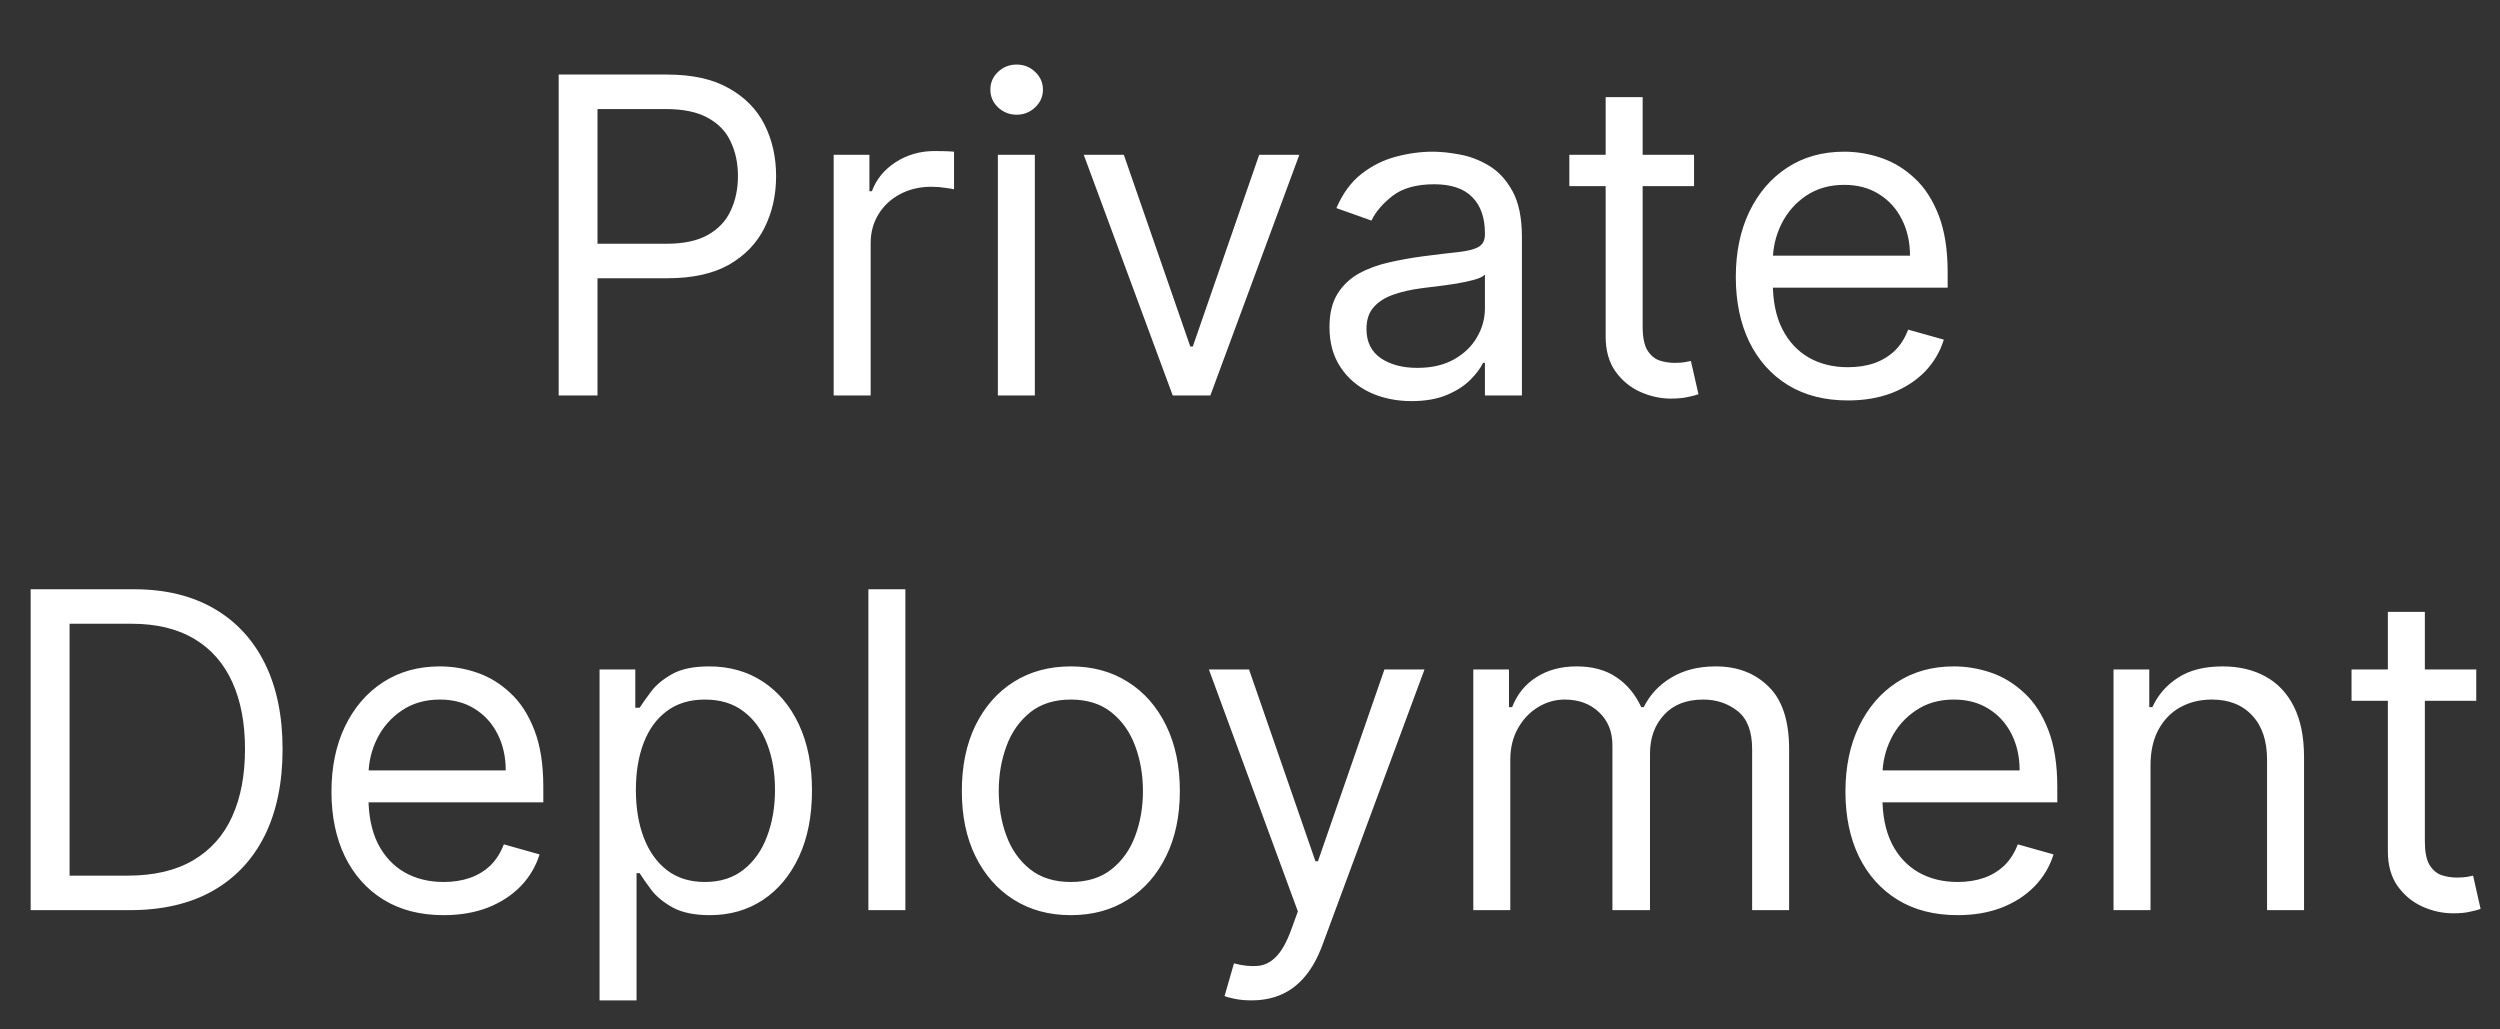 <svg width="34" height="14" viewBox="0 0 34 14" fill="none" xmlns="http://www.w3.org/2000/svg">
<rect x="0" y="0" width="34" height="14" fill="#333333" stroke="none"/>
<path d="M7.598 5.378V1.014H9.072C9.415 1.014 9.695 1.076 9.912 1.2C10.131 1.322 10.293 1.487 10.398 1.696C10.503 1.905 10.555 2.138 10.555 2.395C10.555 2.652 10.503 2.886 10.398 3.096C10.294 3.306 10.133 3.474 9.916 3.599C9.699 3.722 9.42 3.784 9.081 3.784H8.024V3.315H9.064C9.298 3.315 9.486 3.275 9.629 3.194C9.771 3.113 9.874 3.004 9.937 2.866C10.003 2.727 10.036 2.57 10.036 2.395C10.036 2.22 10.003 2.064 9.937 1.926C9.874 1.788 9.77 1.681 9.626 1.602C9.483 1.523 9.293 1.483 9.055 1.483H8.126V5.378H7.598ZM11.338 5.378V2.105H11.824V2.6H11.858C11.918 2.438 12.026 2.306 12.182 2.205C12.338 2.105 12.514 2.054 12.711 2.054C12.748 2.054 12.794 2.055 12.849 2.056C12.905 2.058 12.946 2.06 12.975 2.063V2.574C12.958 2.57 12.919 2.563 12.858 2.555C12.798 2.545 12.735 2.54 12.668 2.54C12.509 2.54 12.367 2.573 12.242 2.64C12.118 2.705 12.02 2.796 11.948 2.913C11.877 3.028 11.841 3.159 11.841 3.307V5.378H11.338ZM13.571 5.378V2.105H14.074V5.378H13.571ZM13.826 1.56C13.729 1.56 13.644 1.526 13.573 1.46C13.503 1.393 13.469 1.313 13.469 1.219C13.469 1.125 13.503 1.045 13.573 0.978C13.644 0.911 13.729 0.878 13.826 0.878C13.925 0.878 14.008 0.911 14.078 0.978C14.149 1.045 14.184 1.125 14.184 1.219C14.184 1.313 14.149 1.393 14.078 1.46C14.008 1.526 13.925 1.56 13.826 1.56ZM17.671 2.105L16.461 5.378H15.949L14.739 2.105H15.284L16.188 4.713H16.222L17.125 2.105H17.671ZM19.198 5.455C18.991 5.455 18.802 5.416 18.633 5.338C18.464 5.258 18.33 5.144 18.231 4.994C18.131 4.844 18.081 4.662 18.081 4.449C18.081 4.262 18.118 4.11 18.192 3.993C18.266 3.875 18.365 3.783 18.488 3.716C18.612 3.649 18.748 3.6 18.898 3.567C19.048 3.533 19.199 3.506 19.351 3.486C19.55 3.46 19.711 3.441 19.835 3.428C19.96 3.414 20.051 3.391 20.108 3.358C20.166 3.325 20.195 3.269 20.195 3.188V3.171C20.195 2.96 20.138 2.797 20.023 2.681C19.909 2.564 19.736 2.506 19.505 2.506C19.265 2.506 19.076 2.558 18.94 2.663C18.804 2.769 18.708 2.881 18.652 3L18.175 2.83C18.261 2.631 18.374 2.476 18.516 2.365C18.66 2.253 18.816 2.175 18.985 2.131C19.155 2.085 19.323 2.063 19.488 2.063C19.593 2.063 19.714 2.075 19.85 2.101C19.988 2.125 20.12 2.176 20.248 2.252C20.378 2.329 20.485 2.445 20.57 2.6C20.655 2.754 20.698 2.962 20.698 3.222V5.378H20.195V4.935H20.169C20.136 5.006 20.079 5.082 19.999 5.163C19.919 5.244 19.814 5.313 19.682 5.369C19.549 5.426 19.388 5.455 19.198 5.455ZM19.275 5.003C19.474 5.003 19.641 4.964 19.777 4.886C19.915 4.808 20.019 4.707 20.089 4.583C20.16 4.46 20.195 4.33 20.195 4.193V3.733C20.174 3.759 20.127 3.782 20.055 3.803C19.983 3.823 19.901 3.841 19.807 3.857C19.715 3.871 19.625 3.884 19.537 3.895C19.45 3.905 19.38 3.913 19.326 3.921C19.195 3.938 19.073 3.965 18.959 4.004C18.847 4.041 18.756 4.097 18.687 4.172C18.618 4.246 18.584 4.347 18.584 4.475C18.584 4.649 18.649 4.781 18.778 4.871C18.909 4.959 19.074 5.003 19.275 5.003ZM23.039 2.105V2.531H21.343V2.105H23.039ZM21.837 1.321H22.34V4.44C22.34 4.583 22.361 4.689 22.402 4.76C22.445 4.83 22.499 4.877 22.564 4.901C22.631 4.923 22.701 4.935 22.775 4.935C22.83 4.935 22.876 4.932 22.911 4.926C22.947 4.919 22.975 4.913 22.996 4.909L23.099 5.361C23.065 5.374 23.017 5.387 22.956 5.399C22.895 5.413 22.817 5.421 22.724 5.421C22.582 5.421 22.442 5.39 22.306 5.329C22.171 5.268 22.059 5.175 21.969 5.05C21.881 4.925 21.837 4.767 21.837 4.577V1.321ZM25.132 5.446C24.817 5.446 24.545 5.377 24.316 5.237C24.089 5.097 23.914 4.901 23.79 4.649C23.668 4.396 23.607 4.102 23.607 3.767C23.607 3.432 23.668 3.137 23.79 2.881C23.914 2.624 24.086 2.423 24.306 2.28C24.527 2.135 24.786 2.063 25.081 2.063C25.252 2.063 25.42 2.091 25.586 2.148C25.753 2.205 25.904 2.297 26.04 2.425C26.177 2.551 26.285 2.719 26.366 2.928C26.447 3.137 26.488 3.394 26.488 3.699V3.912H23.965V3.477H25.976C25.976 3.293 25.939 3.128 25.865 2.983C25.793 2.838 25.689 2.724 25.554 2.64C25.421 2.556 25.263 2.514 25.081 2.514C24.881 2.514 24.708 2.564 24.561 2.663C24.416 2.762 24.305 2.889 24.227 3.047C24.149 3.205 24.11 3.374 24.11 3.554V3.844C24.11 4.091 24.152 4.301 24.238 4.472C24.324 4.643 24.444 4.773 24.598 4.862C24.751 4.95 24.929 4.994 25.132 4.994C25.265 4.994 25.384 4.976 25.49 4.939C25.598 4.901 25.691 4.844 25.77 4.769C25.848 4.692 25.908 4.597 25.951 4.483L26.436 4.619C26.385 4.784 26.299 4.929 26.179 5.054C26.058 5.178 25.909 5.274 25.731 5.344C25.554 5.412 25.354 5.446 25.132 5.446ZM1.764 12.378H0.417V8.014H1.824C2.247 8.014 2.609 8.102 2.91 8.276C3.211 8.45 3.442 8.699 3.603 9.024C3.763 9.348 3.843 9.736 3.843 10.188C3.843 10.642 3.763 11.034 3.601 11.362C3.439 11.688 3.203 11.94 2.893 12.116C2.584 12.291 2.207 12.378 1.764 12.378ZM0.946 11.909H1.73C2.091 11.909 2.39 11.84 2.627 11.7C2.864 11.561 3.041 11.363 3.157 11.106C3.274 10.849 3.332 10.543 3.332 10.188C3.332 9.835 3.275 9.532 3.16 9.278C3.044 9.022 2.873 8.826 2.644 8.69C2.415 8.552 2.13 8.483 1.789 8.483H0.946V11.909ZM6.034 12.446C5.718 12.446 5.446 12.377 5.218 12.237C4.99 12.097 4.815 11.901 4.691 11.649C4.569 11.396 4.508 11.102 4.508 10.767C4.508 10.432 4.569 10.136 4.691 9.881C4.815 9.624 4.987 9.423 5.207 9.28C5.429 9.135 5.687 9.063 5.983 9.063C6.153 9.063 6.321 9.091 6.488 9.148C6.654 9.205 6.805 9.297 6.941 9.425C7.078 9.551 7.186 9.719 7.267 9.928C7.348 10.136 7.389 10.394 7.389 10.699V10.912H4.866V10.477H6.878C6.878 10.293 6.841 10.128 6.767 9.983C6.694 9.838 6.591 9.724 6.456 9.64C6.322 9.556 6.164 9.514 5.983 9.514C5.782 9.514 5.609 9.564 5.463 9.664C5.318 9.762 5.206 9.889 5.128 10.047C5.05 10.205 5.011 10.374 5.011 10.554V10.844C5.011 11.091 5.054 11.301 5.139 11.473C5.226 11.643 5.346 11.773 5.499 11.862C5.652 11.95 5.831 11.995 6.034 11.995C6.166 11.995 6.285 11.976 6.392 11.939C6.5 11.901 6.593 11.844 6.671 11.769C6.749 11.692 6.809 11.597 6.852 11.483L7.338 11.62C7.287 11.784 7.201 11.929 7.08 12.054C6.959 12.178 6.81 12.274 6.633 12.344C6.455 12.412 6.255 12.446 6.034 12.446ZM8.154 13.605V9.105H8.64V9.625H8.699C8.736 9.568 8.787 9.496 8.853 9.408C8.919 9.318 9.015 9.239 9.138 9.169C9.263 9.098 9.432 9.063 9.645 9.063C9.921 9.063 10.164 9.132 10.374 9.269C10.584 9.407 10.748 9.602 10.866 9.855C10.984 10.108 11.043 10.406 11.043 10.75C11.043 11.097 10.984 11.397 10.866 11.651C10.748 11.904 10.585 12.1 10.376 12.239C10.167 12.377 9.927 12.446 9.654 12.446C9.444 12.446 9.275 12.411 9.149 12.342C9.022 12.271 8.925 12.191 8.857 12.101C8.789 12.01 8.736 11.935 8.699 11.875H8.657V13.605H8.154ZM8.648 10.742C8.648 10.989 8.684 11.207 8.757 11.396C8.829 11.583 8.935 11.73 9.074 11.837C9.213 11.942 9.384 11.995 9.586 11.995C9.796 11.995 9.971 11.939 10.112 11.828C10.254 11.716 10.361 11.566 10.431 11.377C10.504 11.186 10.54 10.975 10.54 10.742C10.54 10.511 10.505 10.304 10.434 10.12C10.364 9.933 10.258 9.786 10.116 9.678C9.976 9.569 9.799 9.514 9.586 9.514C9.381 9.514 9.209 9.566 9.07 9.67C8.931 9.772 8.826 9.916 8.755 10.1C8.684 10.284 8.648 10.497 8.648 10.742ZM12.313 8.014V12.378H11.81V8.014H12.313ZM14.563 12.446C14.268 12.446 14.009 12.376 13.786 12.235C13.564 12.095 13.391 11.898 13.266 11.645C13.142 11.392 13.081 11.097 13.081 10.759C13.081 10.418 13.142 10.12 13.266 9.866C13.391 9.612 13.564 9.414 13.786 9.274C14.009 9.133 14.268 9.063 14.563 9.063C14.859 9.063 15.117 9.133 15.339 9.274C15.562 9.414 15.735 9.612 15.859 9.866C15.984 10.12 16.046 10.418 16.046 10.759C16.046 11.097 15.984 11.392 15.859 11.645C15.735 11.898 15.562 12.095 15.339 12.235C15.117 12.376 14.859 12.446 14.563 12.446ZM14.563 11.995C14.788 11.995 14.973 11.937 15.117 11.822C15.262 11.707 15.37 11.556 15.439 11.368C15.509 11.181 15.544 10.977 15.544 10.759C15.544 10.54 15.509 10.336 15.439 10.147C15.37 9.958 15.262 9.806 15.117 9.689C14.973 9.573 14.788 9.514 14.563 9.514C14.339 9.514 14.154 9.573 14.009 9.689C13.865 9.806 13.757 9.958 13.688 10.147C13.618 10.336 13.583 10.54 13.583 10.759C13.583 10.977 13.618 11.181 13.688 11.368C13.757 11.556 13.865 11.707 14.009 11.822C14.154 11.937 14.339 11.995 14.563 11.995ZM17.021 13.605C16.935 13.605 16.859 13.598 16.793 13.584C16.726 13.571 16.68 13.558 16.654 13.546L16.782 13.102C16.904 13.134 17.012 13.145 17.106 13.136C17.2 13.128 17.283 13.086 17.355 13.011C17.429 12.937 17.497 12.817 17.558 12.651L17.651 12.395L16.441 9.105H16.987L17.89 11.713H17.924L18.828 9.105H19.373L17.984 12.855C17.921 13.024 17.844 13.164 17.752 13.275C17.659 13.387 17.552 13.47 17.43 13.524C17.309 13.578 17.173 13.605 17.021 13.605ZM20.037 12.378V9.105H20.522V9.617H20.565C20.633 9.442 20.743 9.306 20.895 9.21C21.047 9.112 21.23 9.063 21.443 9.063C21.659 9.063 21.838 9.112 21.982 9.21C22.127 9.306 22.24 9.442 22.321 9.617H22.355C22.439 9.448 22.564 9.313 22.732 9.214C22.9 9.113 23.101 9.063 23.335 9.063C23.628 9.063 23.867 9.154 24.053 9.338C24.239 9.519 24.332 9.803 24.332 10.188V12.378H23.829V10.188C23.829 9.946 23.763 9.774 23.631 9.67C23.499 9.566 23.343 9.514 23.165 9.514C22.934 9.514 22.756 9.584 22.63 9.723C22.503 9.861 22.44 10.036 22.44 10.247V12.378H21.929V10.136C21.929 9.95 21.868 9.801 21.748 9.687C21.627 9.572 21.471 9.514 21.281 9.514C21.15 9.514 21.028 9.549 20.915 9.619C20.802 9.688 20.711 9.785 20.642 9.909C20.574 10.031 20.54 10.172 20.54 10.332V12.378H20.037ZM26.624 12.446C26.308 12.446 26.036 12.377 25.808 12.237C25.58 12.097 25.405 11.901 25.281 11.649C25.159 11.396 25.098 11.102 25.098 10.767C25.098 10.432 25.159 10.136 25.281 9.881C25.405 9.624 25.577 9.423 25.797 9.28C26.018 9.135 26.277 9.063 26.573 9.063C26.743 9.063 26.911 9.091 27.078 9.148C27.244 9.205 27.395 9.297 27.531 9.425C27.668 9.551 27.776 9.719 27.857 9.928C27.938 10.136 27.979 10.394 27.979 10.699V10.912H25.456V10.477H27.467C27.467 10.293 27.43 10.128 27.357 9.983C27.284 9.838 27.18 9.724 27.046 9.64C26.912 9.556 26.754 9.514 26.573 9.514C26.372 9.514 26.199 9.564 26.053 9.664C25.908 9.762 25.796 9.889 25.718 10.047C25.64 10.205 25.601 10.374 25.601 10.554V10.844C25.601 11.091 25.643 11.301 25.729 11.473C25.815 11.643 25.935 11.773 26.089 11.862C26.242 11.95 26.421 11.995 26.624 11.995C26.756 11.995 26.875 11.976 26.982 11.939C27.09 11.901 27.183 11.844 27.261 11.769C27.339 11.692 27.399 11.597 27.442 11.483L27.928 11.62C27.877 11.784 27.791 11.929 27.67 12.054C27.549 12.178 27.4 12.274 27.222 12.344C27.045 12.412 26.845 12.446 26.624 12.446ZM29.247 10.409V12.378H28.744V9.105H29.23V9.617H29.272C29.349 9.45 29.465 9.317 29.622 9.216C29.778 9.114 29.98 9.063 30.227 9.063C30.448 9.063 30.642 9.108 30.808 9.199C30.974 9.289 31.104 9.425 31.196 9.608C31.288 9.79 31.335 10.02 31.335 10.298V12.378H30.832V10.332C30.832 10.075 30.765 9.875 30.631 9.732C30.498 9.587 30.315 9.514 30.082 9.514C29.921 9.514 29.778 9.549 29.651 9.619C29.526 9.688 29.428 9.79 29.355 9.923C29.283 10.057 29.247 10.219 29.247 10.409ZM33.677 9.105V9.531H31.981V9.105H33.677ZM32.475 8.321H32.978V11.441C32.978 11.582 32.998 11.689 33.04 11.76C33.082 11.83 33.136 11.877 33.202 11.901C33.268 11.923 33.339 11.935 33.413 11.935C33.468 11.935 33.513 11.932 33.549 11.926C33.584 11.919 33.613 11.914 33.634 11.909L33.736 12.361C33.702 12.374 33.655 12.386 33.594 12.399C33.533 12.414 33.455 12.421 33.361 12.421C33.219 12.421 33.08 12.39 32.944 12.329C32.809 12.268 32.697 12.175 32.607 12.05C32.519 11.925 32.475 11.767 32.475 11.577V8.321Z" fill="white"/>
</svg>
